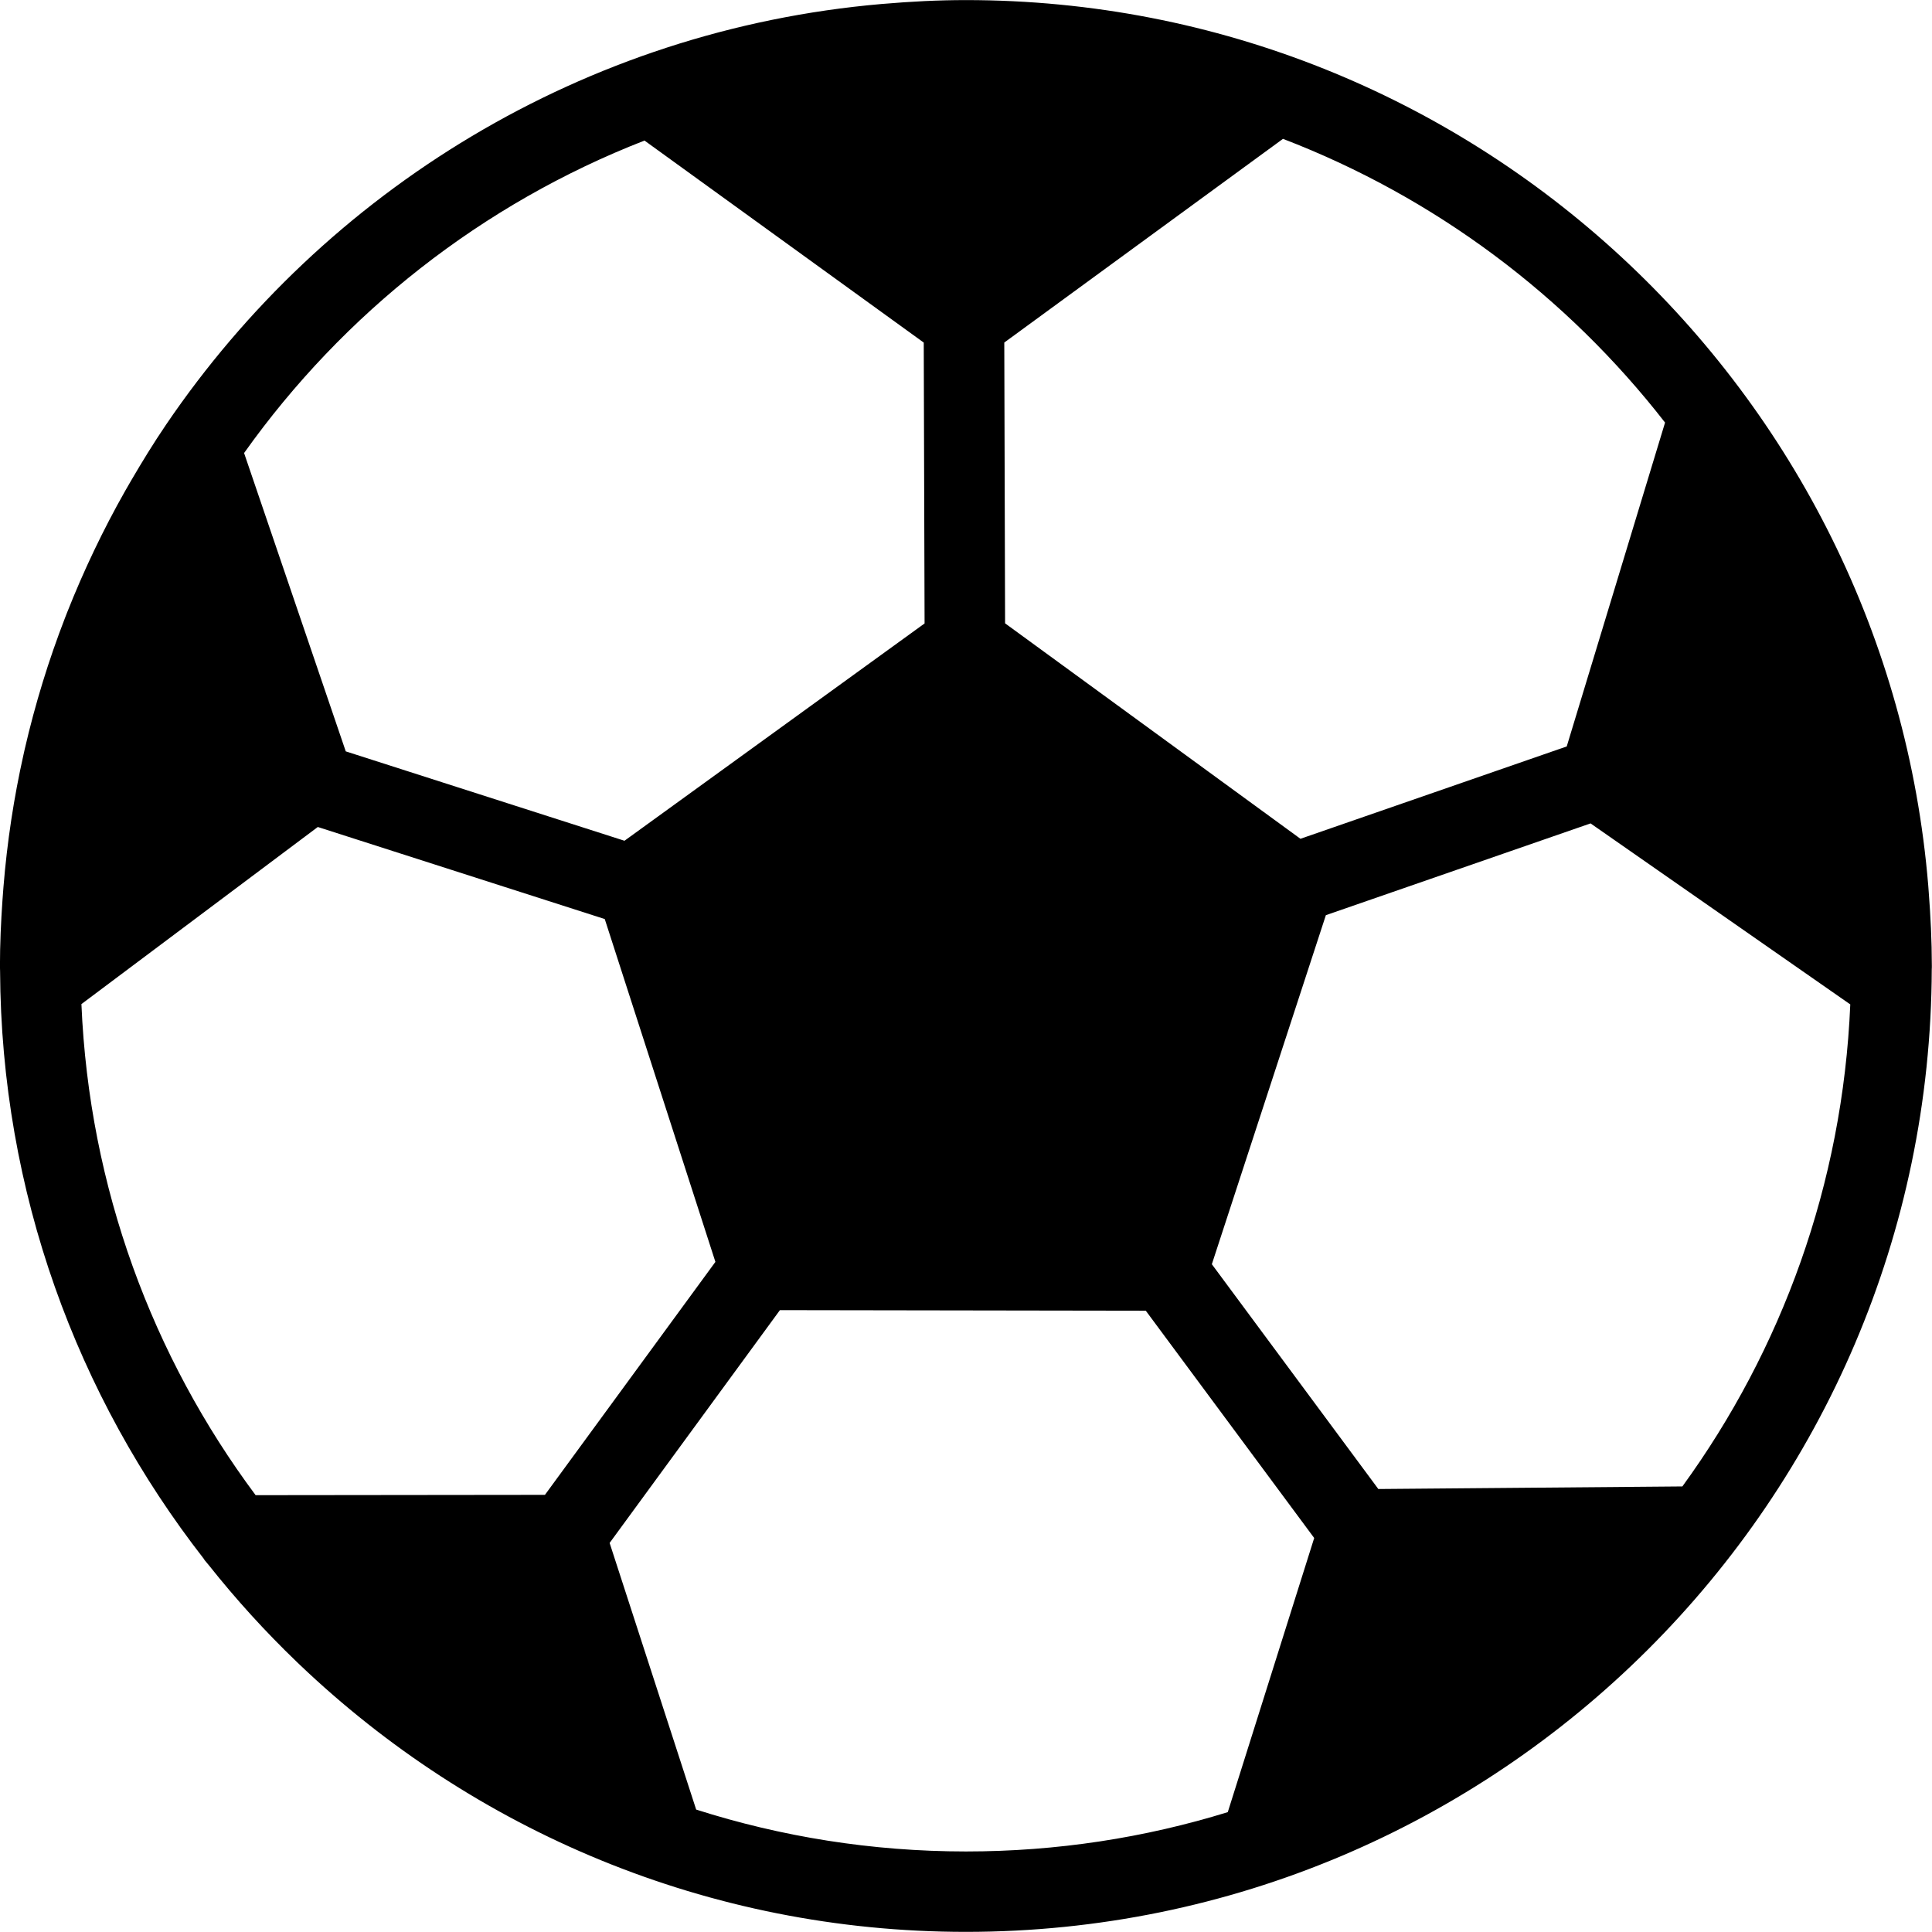 <svg xmlns="http://www.w3.org/2000/svg" width="1600" height="1600" version="1.1" viewBox="0 0 1200 1200"><path d="m1199.9 599.5c-0.023-15.25-0.773-30.324-1.926-45.324-0.102-1.375-0.199-2.727-0.301-4.102-25.422-307.75-283.5-550.02-597.75-550.02-17.301 0-34.398 0.898-51.324 2.352-0.352 0.023-0.648 0.051-0.977 0.074-184.77 16-345.7 115.77-444.45 261.25 0 0.023-0.023 0.023-0.051 0.051-0.051 0.074-0.102 0.148-0.148 0.25-7.625 11.227-14.75 22.852-21.625 34.625-1.199 2.074-2.398 4.125-3.574 6.199-13.727 24.227-25.773 49.477-36.102 75.602-0.398 1.023-0.801 2.051-1.199 3.074-10.25 26.449-18.648 53.75-25.125 81.824-0.25 1.051-0.5 2.102-0.699 3.148-6.023 26.824-10.227 54.352-12.5 82.426-0.227 2.75-0.449 5.523-0.625 8.301-0.93 13.473-1.555 27.047-1.555 40.773v0.523c0.023 0.801 0.051 1.602 0.074 2.398 0.652 137.65 47.879 264.33 126.58 365.33 0.199 0.273 0.273 0.551 0.5 0.824 0.852 1.102 1.801 2.074 2.648 3.176 16.824 21.199 35.023 41.199 54.523 59.949 0.551 0.551 1.148 1.102 1.727 1.648 107.73 102.77 253.45 166.07 413.9 166.07 330.45 0 598.88-267.88 599.93-598.05 0.023-0.324 0.023-0.648 0.051-0.977 0.023-0.398 0.023-0.773 0-1.125v-0.27zm-154.95 323.75-188.85 1.602-103.4-139.62 70.824-216.8 164.4-57 161.32 112.43c-4.723 111.72-42.695 214.67-104.3 299.4zm-10.75-660.8-61.074 201.18-165.4 57.352-183.45-133.82-0.5-174.4 173.1-126.52c94.445 36.219 176.27 97.695 237.32 176.22zm-633.9-175.15 173.45 125.48 0.523 174.45-186.4 134.98-173.12-55.523-63.148-185.3c61.699-86.805 147.92-154.83 248.7-194.08zm-61.828 841.18-179.7 0.199c-63.949-85.773-103.38-190.88-108.2-305.02l146.82-110 178.23 57.176 68.727 212.95zm93.926 195.47-53.75-165.6 105.77-144.6 227.25 0.352 104.6 141.18-53.676 170.27c-51.398 15.875-106 24.426-162.65 24.426-58.477-0.023-114.73-9.172-167.55-26.023z"/></svg>